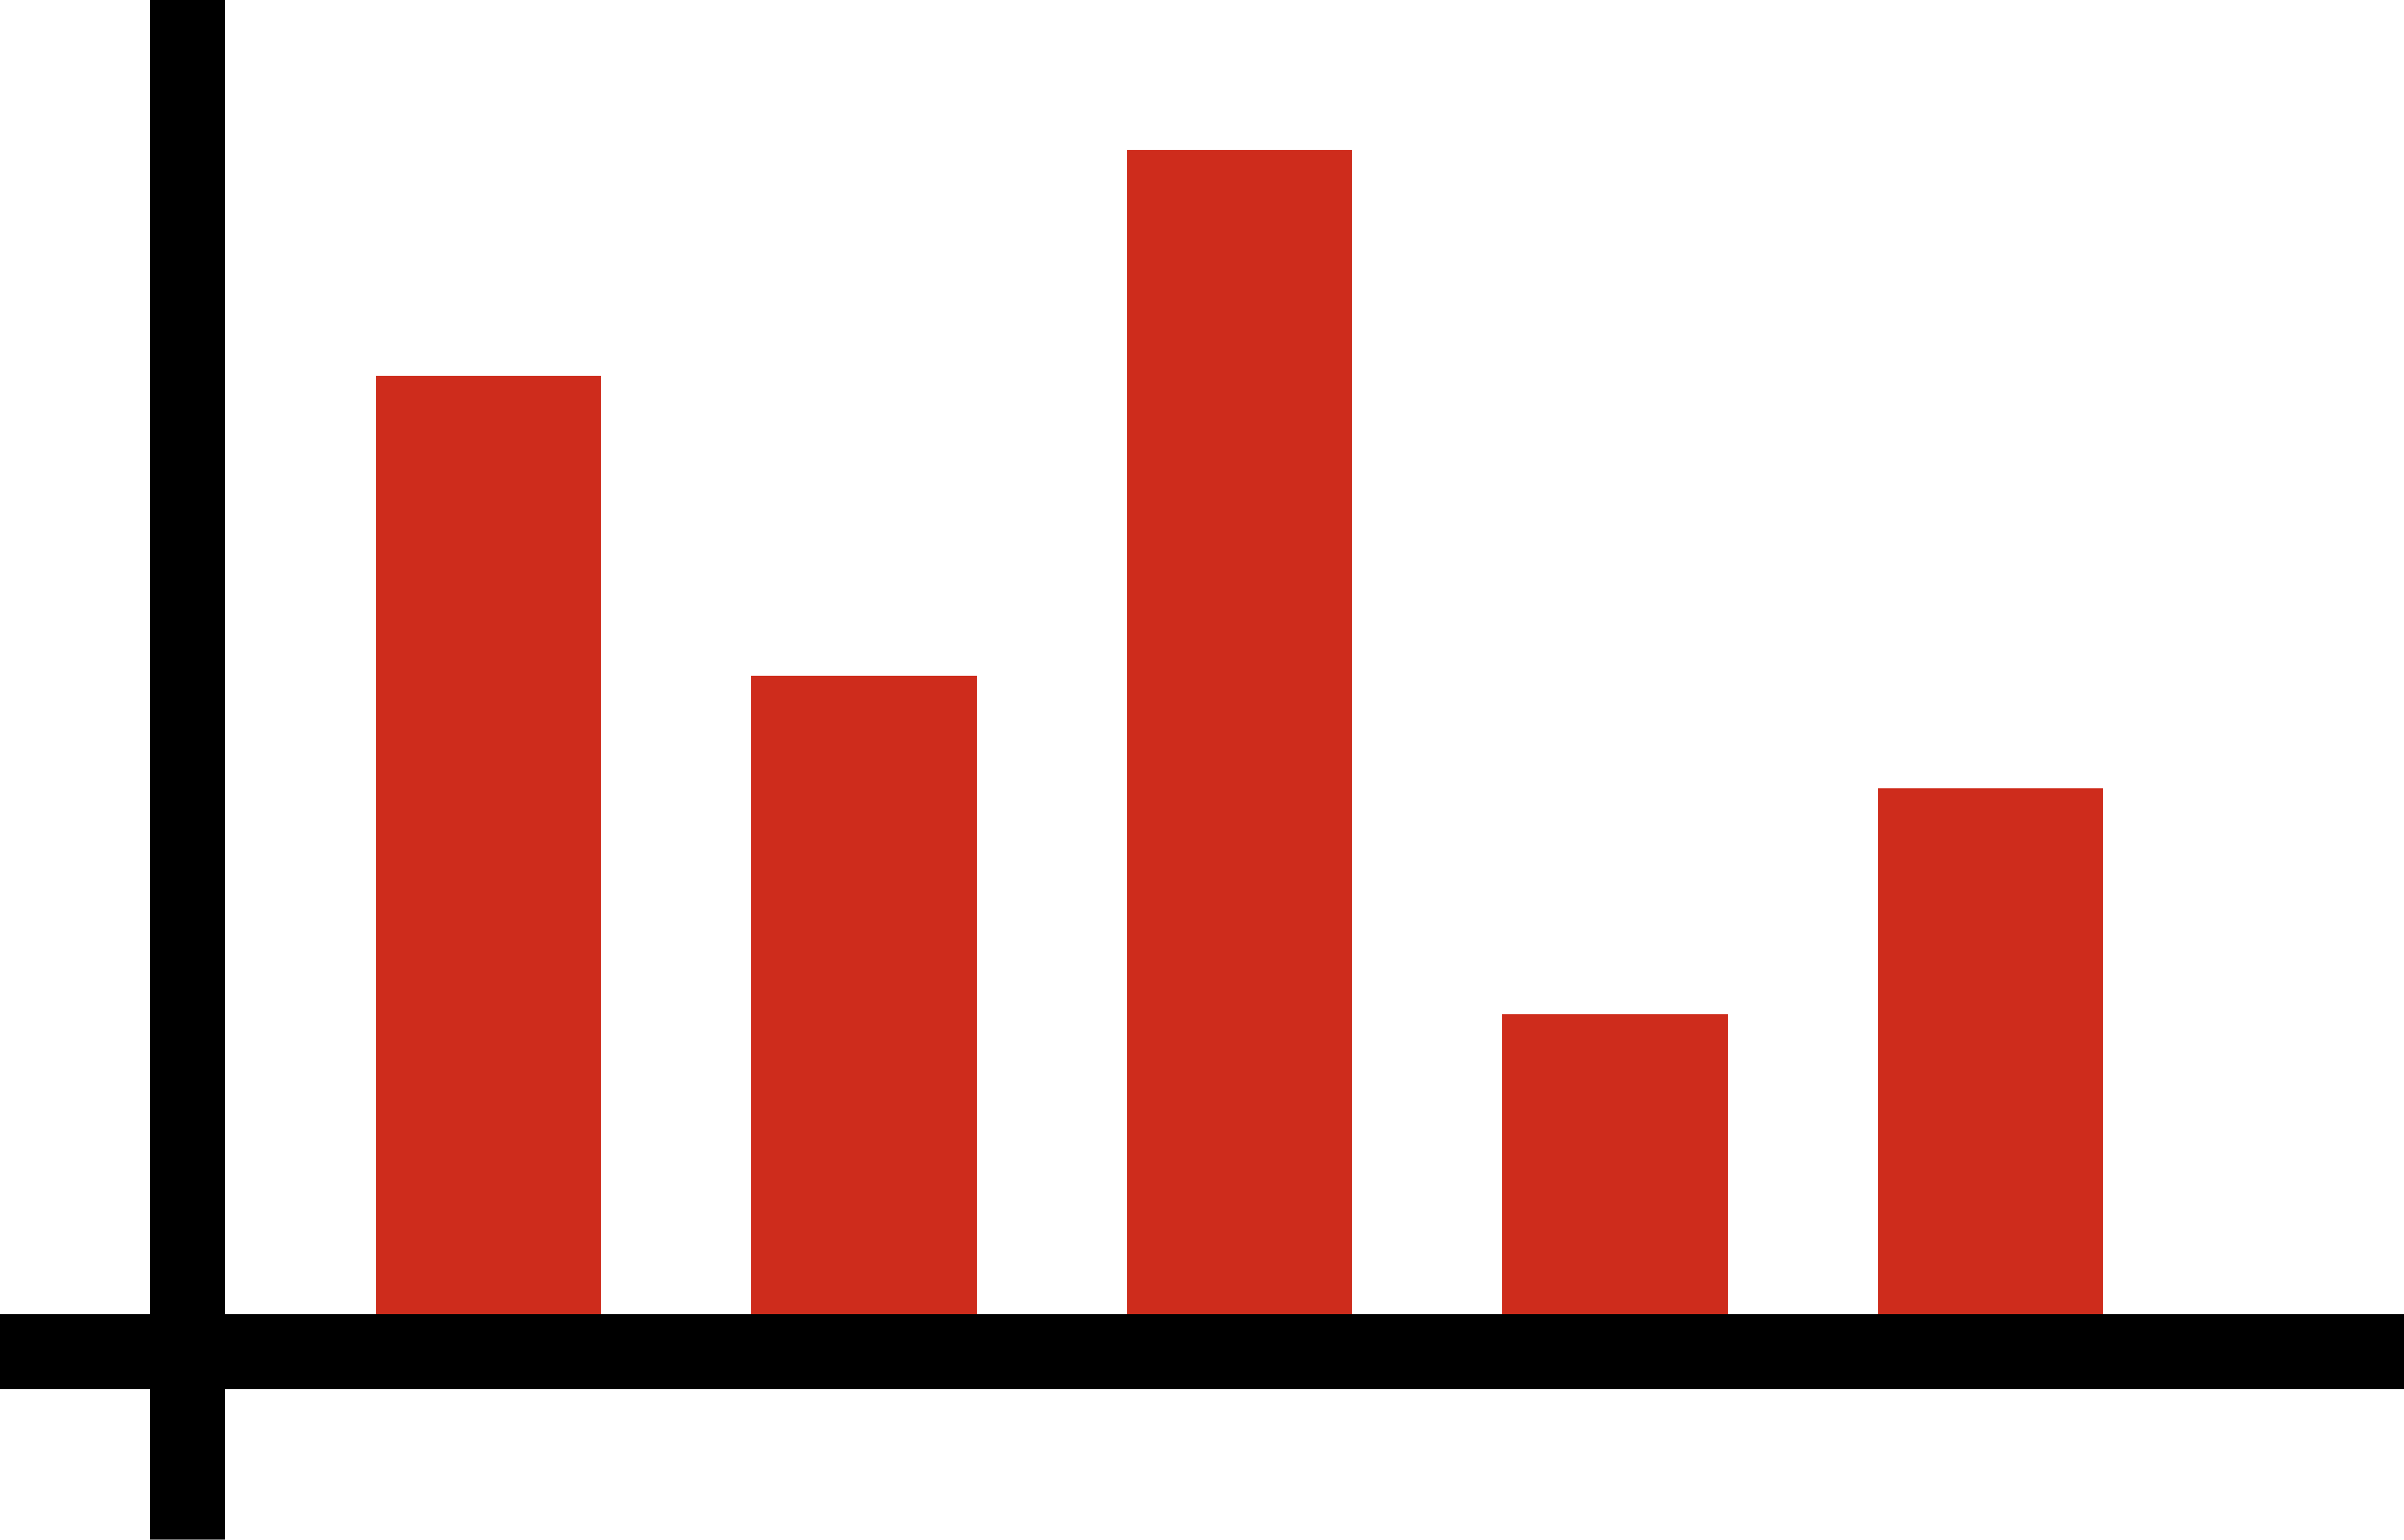 <svg xmlns="http://www.w3.org/2000/svg" viewBox="0 -0.5 64 41" shape-rendering="crispEdges">
<path stroke="#000000" d="M4 0h2M4 1h2M4 2h2M4 3h2M4 4h2M4 5h2M4 6h2M4 7h2M4 8h2M4 9h2M4 10h2M4 11h2M4 12h2M4 13h2M4 14h2M4 15h2M4 16h2M4 17h2M4 18h2M4 19h2M4 20h2M4 21h2M4 22h2M4 23h2M4 24h2M4 25h2M4 26h2M4 27h2M4 28h2M4 29h2M4 30h2M4 31h2M4 32h2M4 33h2M4 34h2M0 35h64M0 36h64M4 37h2M4 38h2M4 39h2M4 40h2" />
<path stroke="#ce2c1c" d="M30 4h6M30 5h6M30 6h6M30 7h6M30 8h6M30 9h6M10 10h6M30 10h6M10 11h6M30 11h6M10 12h6M30 12h6M10 13h6M30 13h6M10 14h6M30 14h6M10 15h6M30 15h6M10 16h6M30 16h6M10 17h6M30 17h6M10 18h6M20 18h6M30 18h6M10 19h6M20 19h6M30 19h6M10 20h6M20 20h6M30 20h6M10 21h6M20 21h6M30 21h6M50 21h6M10 22h6M20 22h6M30 22h6M50 22h6M10 23h6M20 23h6M30 23h6M50 23h6M10 24h6M20 24h6M30 24h6M50 24h6M10 25h6M20 25h6M30 25h6M50 25h6M10 26h6M20 26h6M30 26h6M50 26h6M10 27h6M20 27h6M30 27h6M40 27h6M50 27h6M10 28h6M20 28h6M30 28h6M40 28h6M50 28h6M10 29h6M20 29h6M30 29h6M40 29h6M50 29h6M10 30h6M20 30h6M30 30h6M40 30h6M50 30h6M10 31h6M20 31h6M30 31h6M40 31h6M50 31h6M10 32h6M20 32h6M30 32h6M40 32h6M50 32h6M10 33h6M20 33h6M30 33h6M40 33h6M50 33h6M10 34h6M20 34h6M30 34h6M40 34h6M50 34h6" />
</svg>
